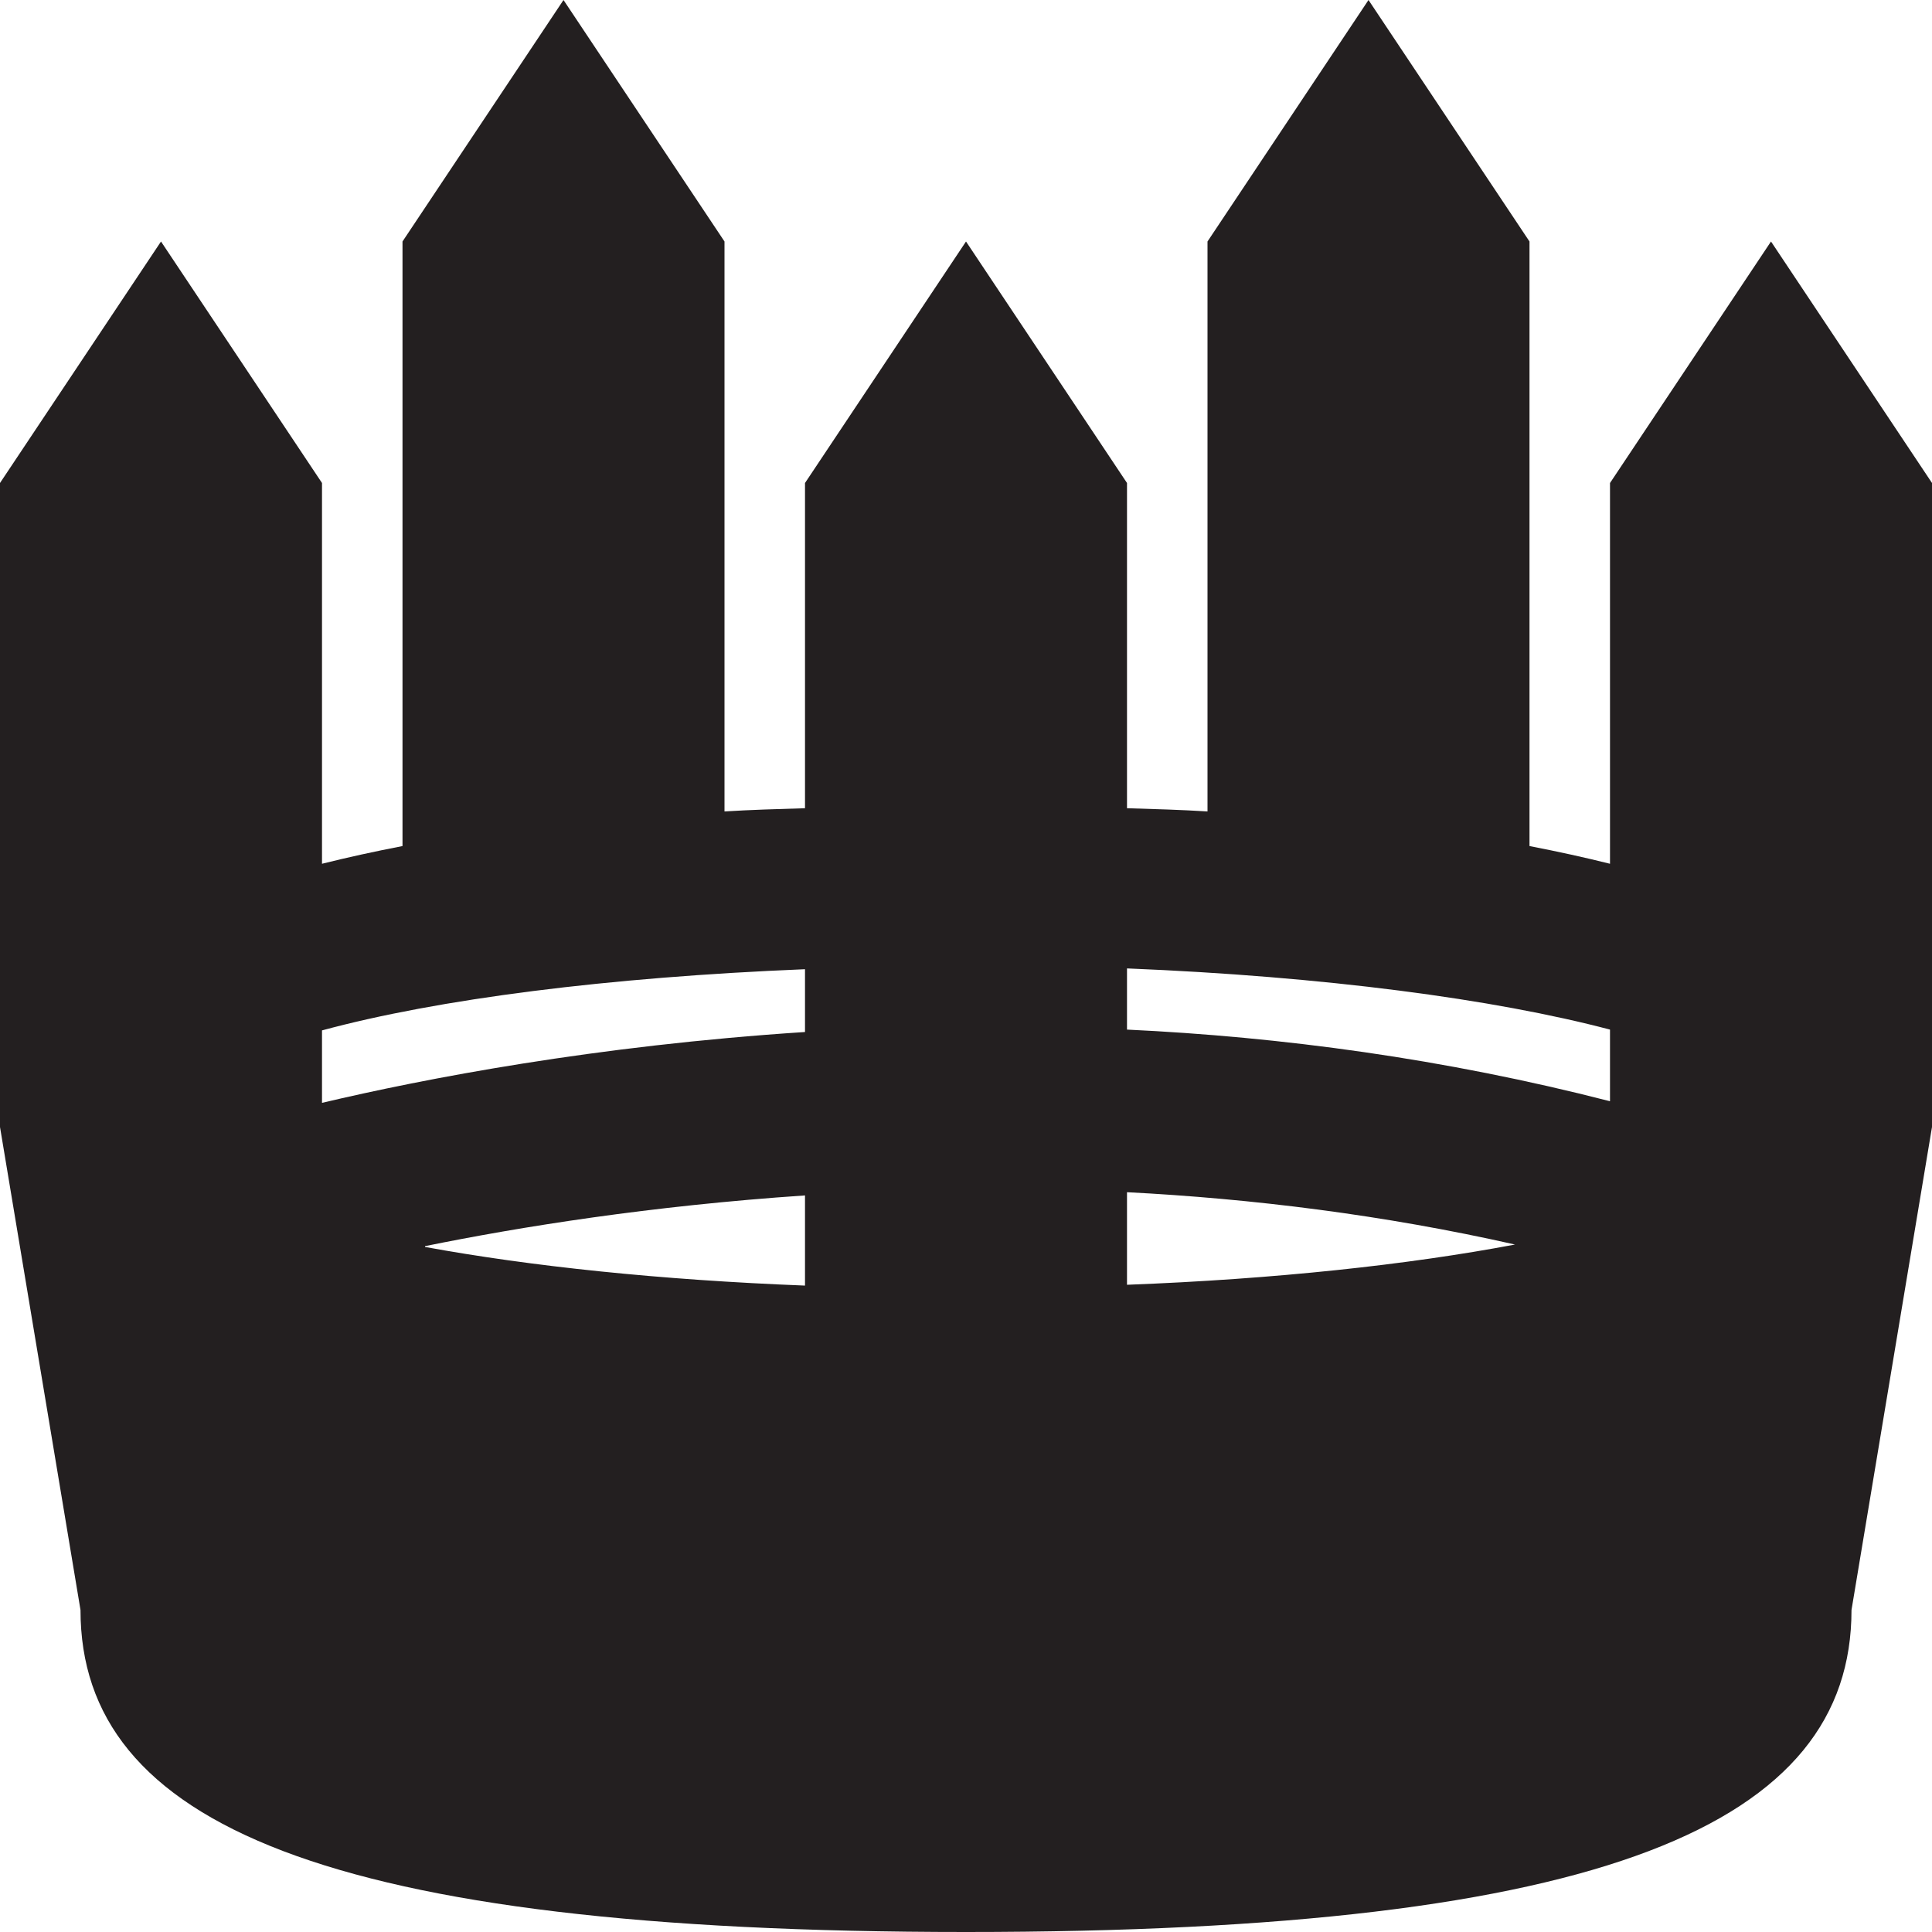 <?xml version="1.0" encoding="UTF-8"?><svg id="a" xmlns="http://www.w3.org/2000/svg" viewBox="0 0 24 24"><path d="M22,3l-2,3v4.73c-.32-.08-.64-.15-1-.22V3l-2-3-2,3v7.08c-.32-.02-.66-.03-1-.04v-4.04l-2-3-2,3v4.04c-.34.01-.68.02-1,.04V3L7,0l-2,3v7.51c-.36.07-.68.14-1,.22v-4.73l-2-3L0,6v8l1,6c0,2.65,3.04,4,11,4s11-1.35,11-4l1-6V6l-2-3ZM20,12.8v.88c-2.06-.53-4.09-.8-6-.89v-.76c2.45.1,4.56.38,6,.76ZM10,12.04v.78c-2.61.17-4.73.58-6,.88v-.9c1.44-.39,3.55-.66,6-.76ZM5.28,15.48c1.18-.24,2.8-.5,4.72-.63v1.12c-1.8-.07-3.41-.24-4.72-.48ZM14,14.81c1.55.08,3.18.28,4.82.65-1.32.25-2.98.43-4.82.5v-1.15Z" fill="#231f20"/></svg>